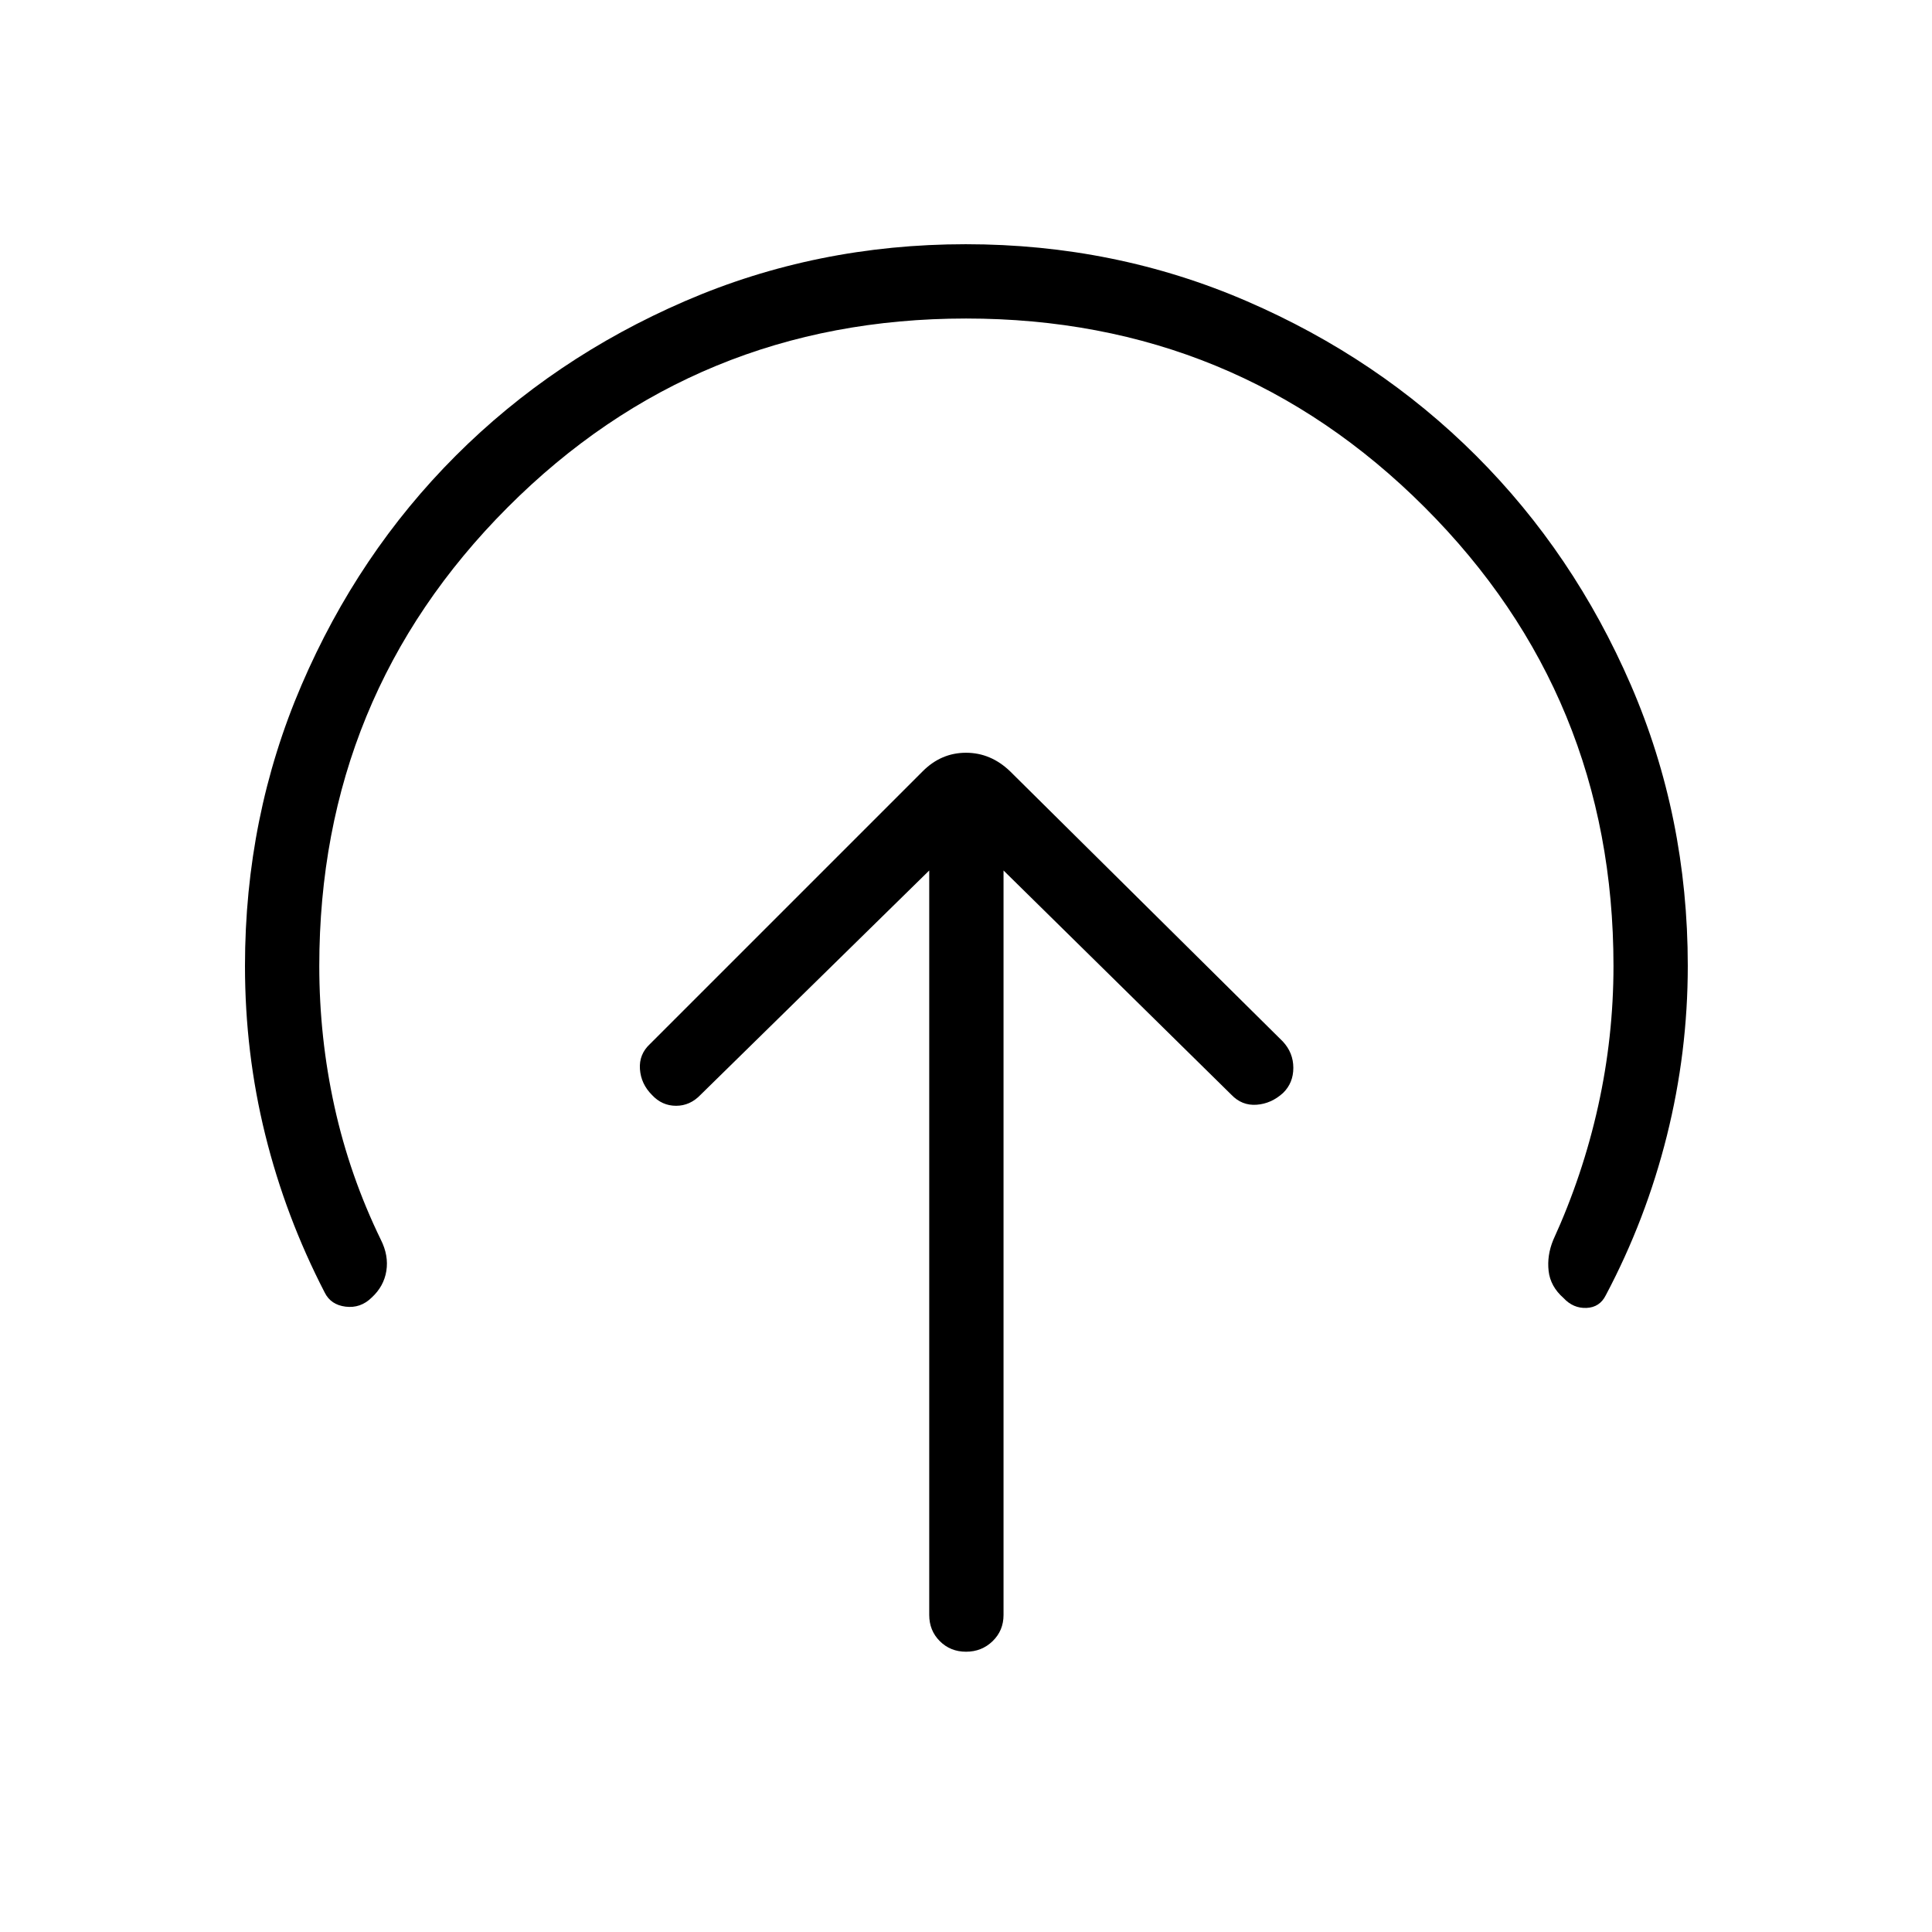 <svg xmlns="http://www.w3.org/2000/svg" height="24" viewBox="0 -960 960 960" width="24"><path d="M461.73-527.46v369.92q0 7.77 5.26 13.02t13.04 5.25q7.78 0 13.2-5.25 5.42-5.25 5.42-13.02v-369.92l113.2 111.42q5.23 5.5 12.53 4.98 7.31-.52 13.18-5.86 5.09-4.98 5.09-12.47t-5.23-13.11L501.88-576.77q-9.57-9.19-21.88-9.19-12.31 0-21.5 9.19L322.96-441.23q-5.5 5.11-4.98 12.48.52 7.37 6 12.85 4.98 5.36 11.96 5.36t12.21-5.5l113.58-111.42ZM480-801.73q-134.12 0-227.73 93.81-93.62 93.8-93.62 227.92 0 35.62 7.56 69.93 7.56 34.31 23.06 66.15 3.92 7.8 2.7 15.46-1.23 7.65-7.28 13.21-5.54 5.44-12.96 4.52-7.42-.92-10.42-7.08-19.43-37.61-29.5-78.3-10.08-40.69-10.08-83.89 0-74.2 28.09-139.59t76.61-113.94q48.53-48.54 113.9-76.83 65.36-28.29 139.54-28.29 74.17 0 139.6 28.28 65.43 28.28 114 76.81 48.57 48.53 76.88 113.9 28.3 65.38 28.3 139.56 0 42.95-10.4 84.5-10.4 41.56-30.33 79.18-3 6.04-9.59 6.32-6.6.29-11.45-4.94-6.5-5.73-7.38-13.4-.88-7.68 2.27-15.37 14.73-32.21 22.35-66.64 7.61-34.43 7.61-69.55 0-134.12-93.81-227.92-93.8-93.81-227.92-93.81Z"/></svg>